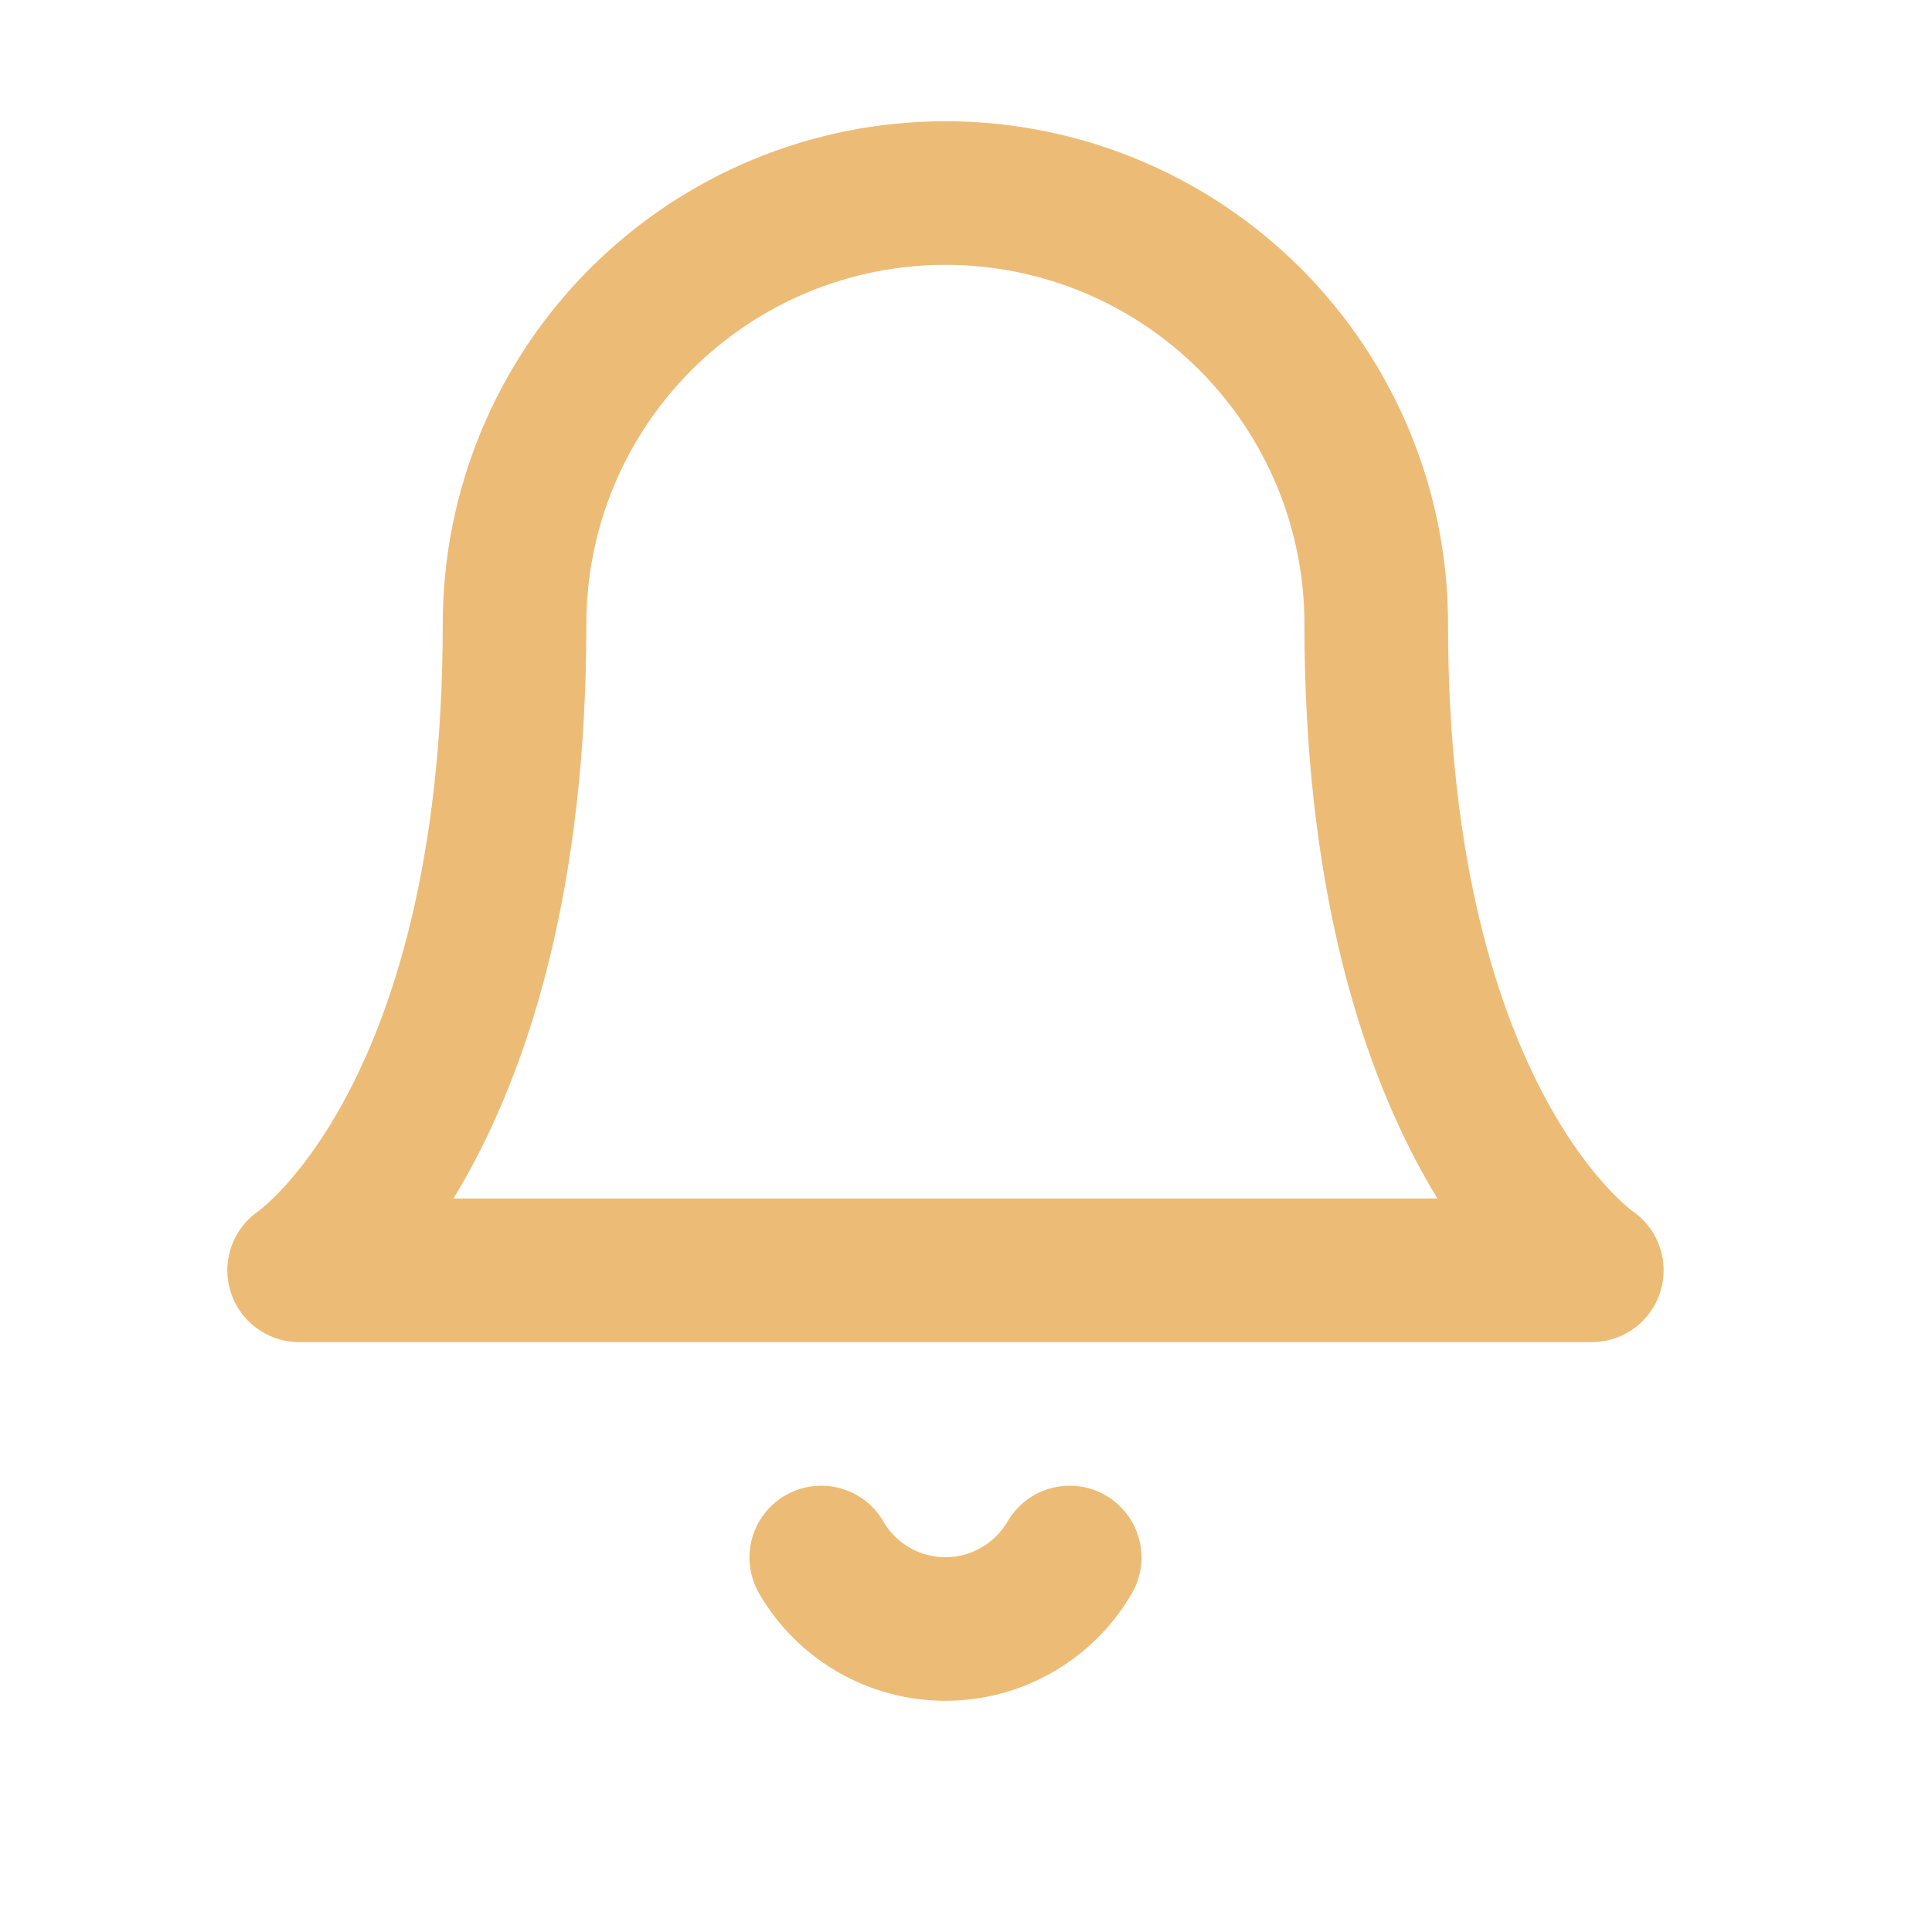 <svg width="12" height="12" viewBox="0 0 12 12" fill="none" xmlns="http://www.w3.org/2000/svg">
<g clip-path="url(#clip0_352_1671)">
<path d="M8.548 3.875C8.548 3.166 8.266 2.485 7.765 1.983C7.263 1.481 6.582 1.199 5.872 1.199C5.162 1.199 4.482 1.481 3.98 1.983C3.478 2.485 3.196 3.166 3.196 3.875C3.196 6.998 1.858 7.89 1.858 7.89H9.887C9.887 7.89 8.548 6.998 8.548 3.875Z" stroke="#ECBC76" stroke-width="0.892" stroke-linecap="round" stroke-linejoin="round"/>
<path d="M6.644 9.674C6.565 9.809 6.453 9.921 6.317 9.999C6.182 10.077 6.029 10.118 5.872 10.118C5.716 10.118 5.562 10.077 5.427 9.999C5.292 9.921 5.179 9.809 5.101 9.674" stroke="#ECBC76" stroke-width="0.892" stroke-linecap="round" stroke-linejoin="round"/>
</g>
<defs>
<clipPath id="clip0_352_1671">
<rect width="10.705" height="10.705" fill="white" transform="translate(0.52 0.307)"/>
</clipPath>
</defs>
</svg>
